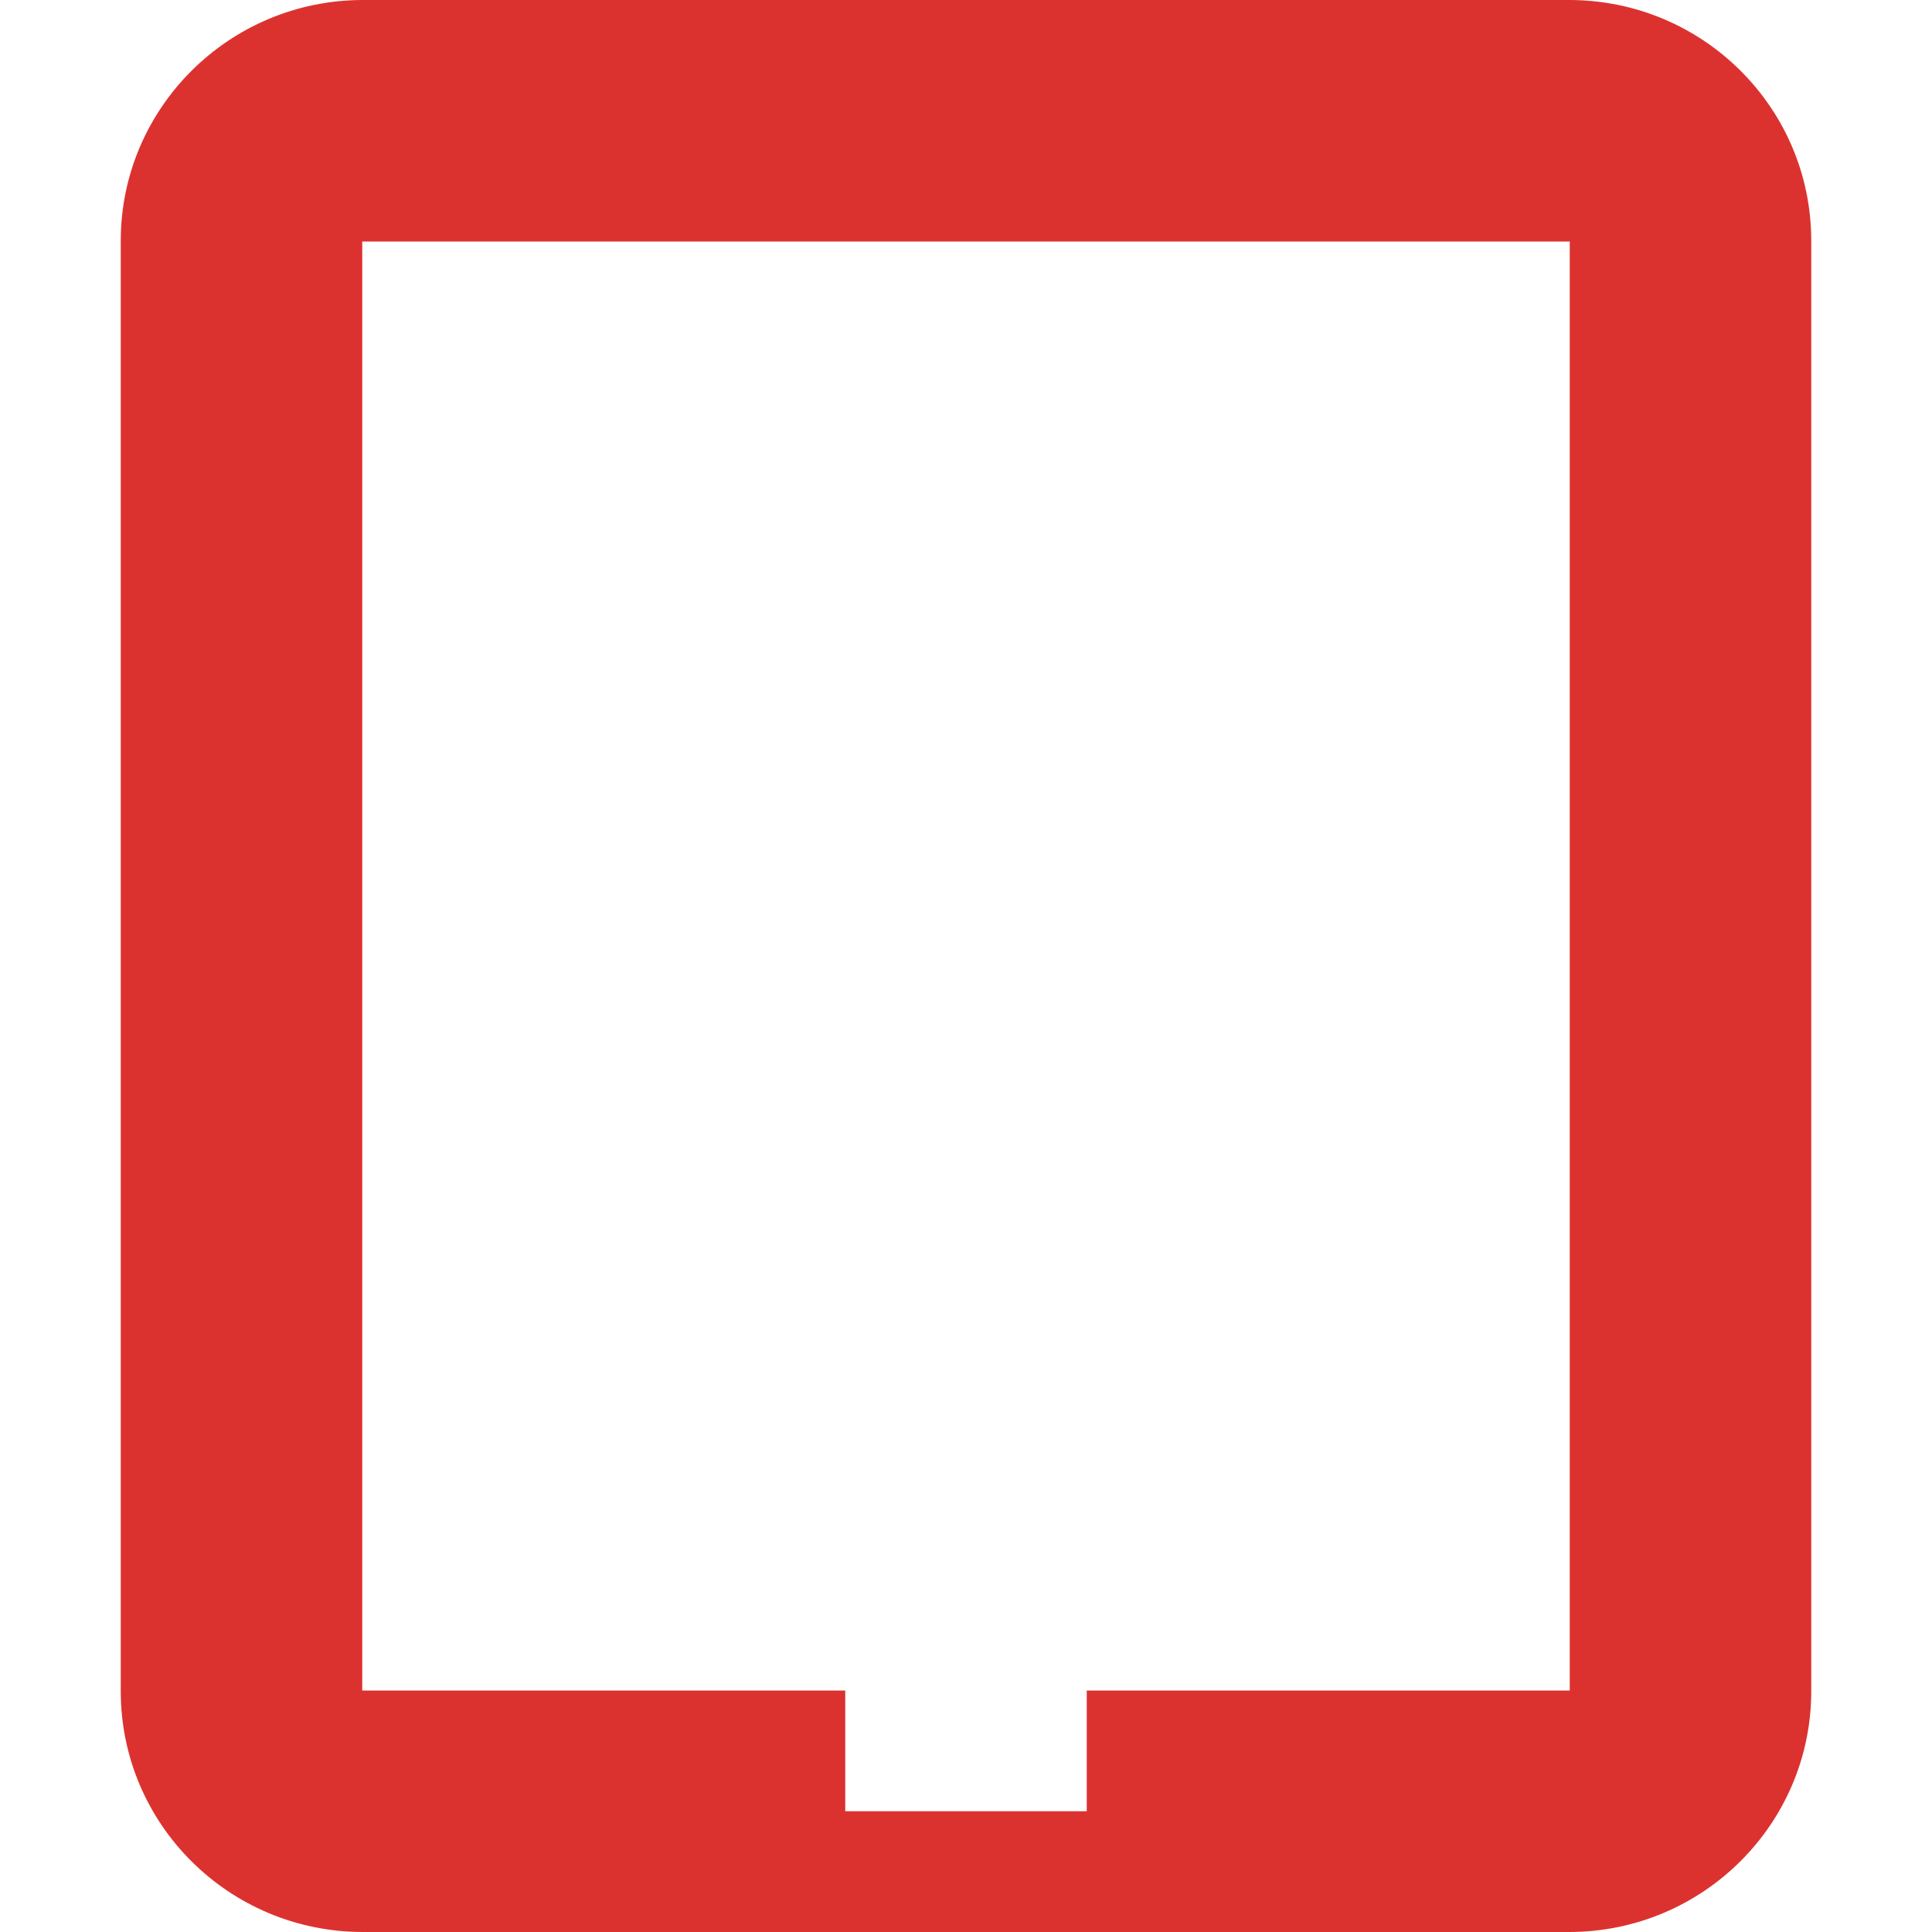 <svg xmlns="http://www.w3.org/2000/svg" xmlns:xlink="http://www.w3.org/1999/xlink" xmlns:sketch="http://www.bohemiancoding.com/sketch/ns" width="64px" height="64px" viewBox="0 0 16 16" version="1.1">
    <title>026 Tablet</title>
    <description>Created with Sketch (http://www.bohemiancoding.com/sketch)</description>
    <defs/>
    <g id="Icons with numbers" stroke="none" stroke-width="1" fill="none" fill-rule="evenodd">
        <g id="Group" transform="translate(-336, -48)" fill="#dc322f">
            <path d="M339.006,48 L348.994,48 C350.103,48 351,48.893 351,49.994 L351,62.006 C351,63.105 350.102,64 348.994,64 L339.006,64 C337.897,64 337,63.107 337,62.006 L337,49.994 C337,48.895 337.898,48 339.006,48 Z M339,50 L339,62 L349,62 L349,50 Z M343,62 L343,63 L345,63 L345,62 L343,62 Z M343,62" id="Rectangle 129 copy"/>
        </g>
    </g>
</svg>